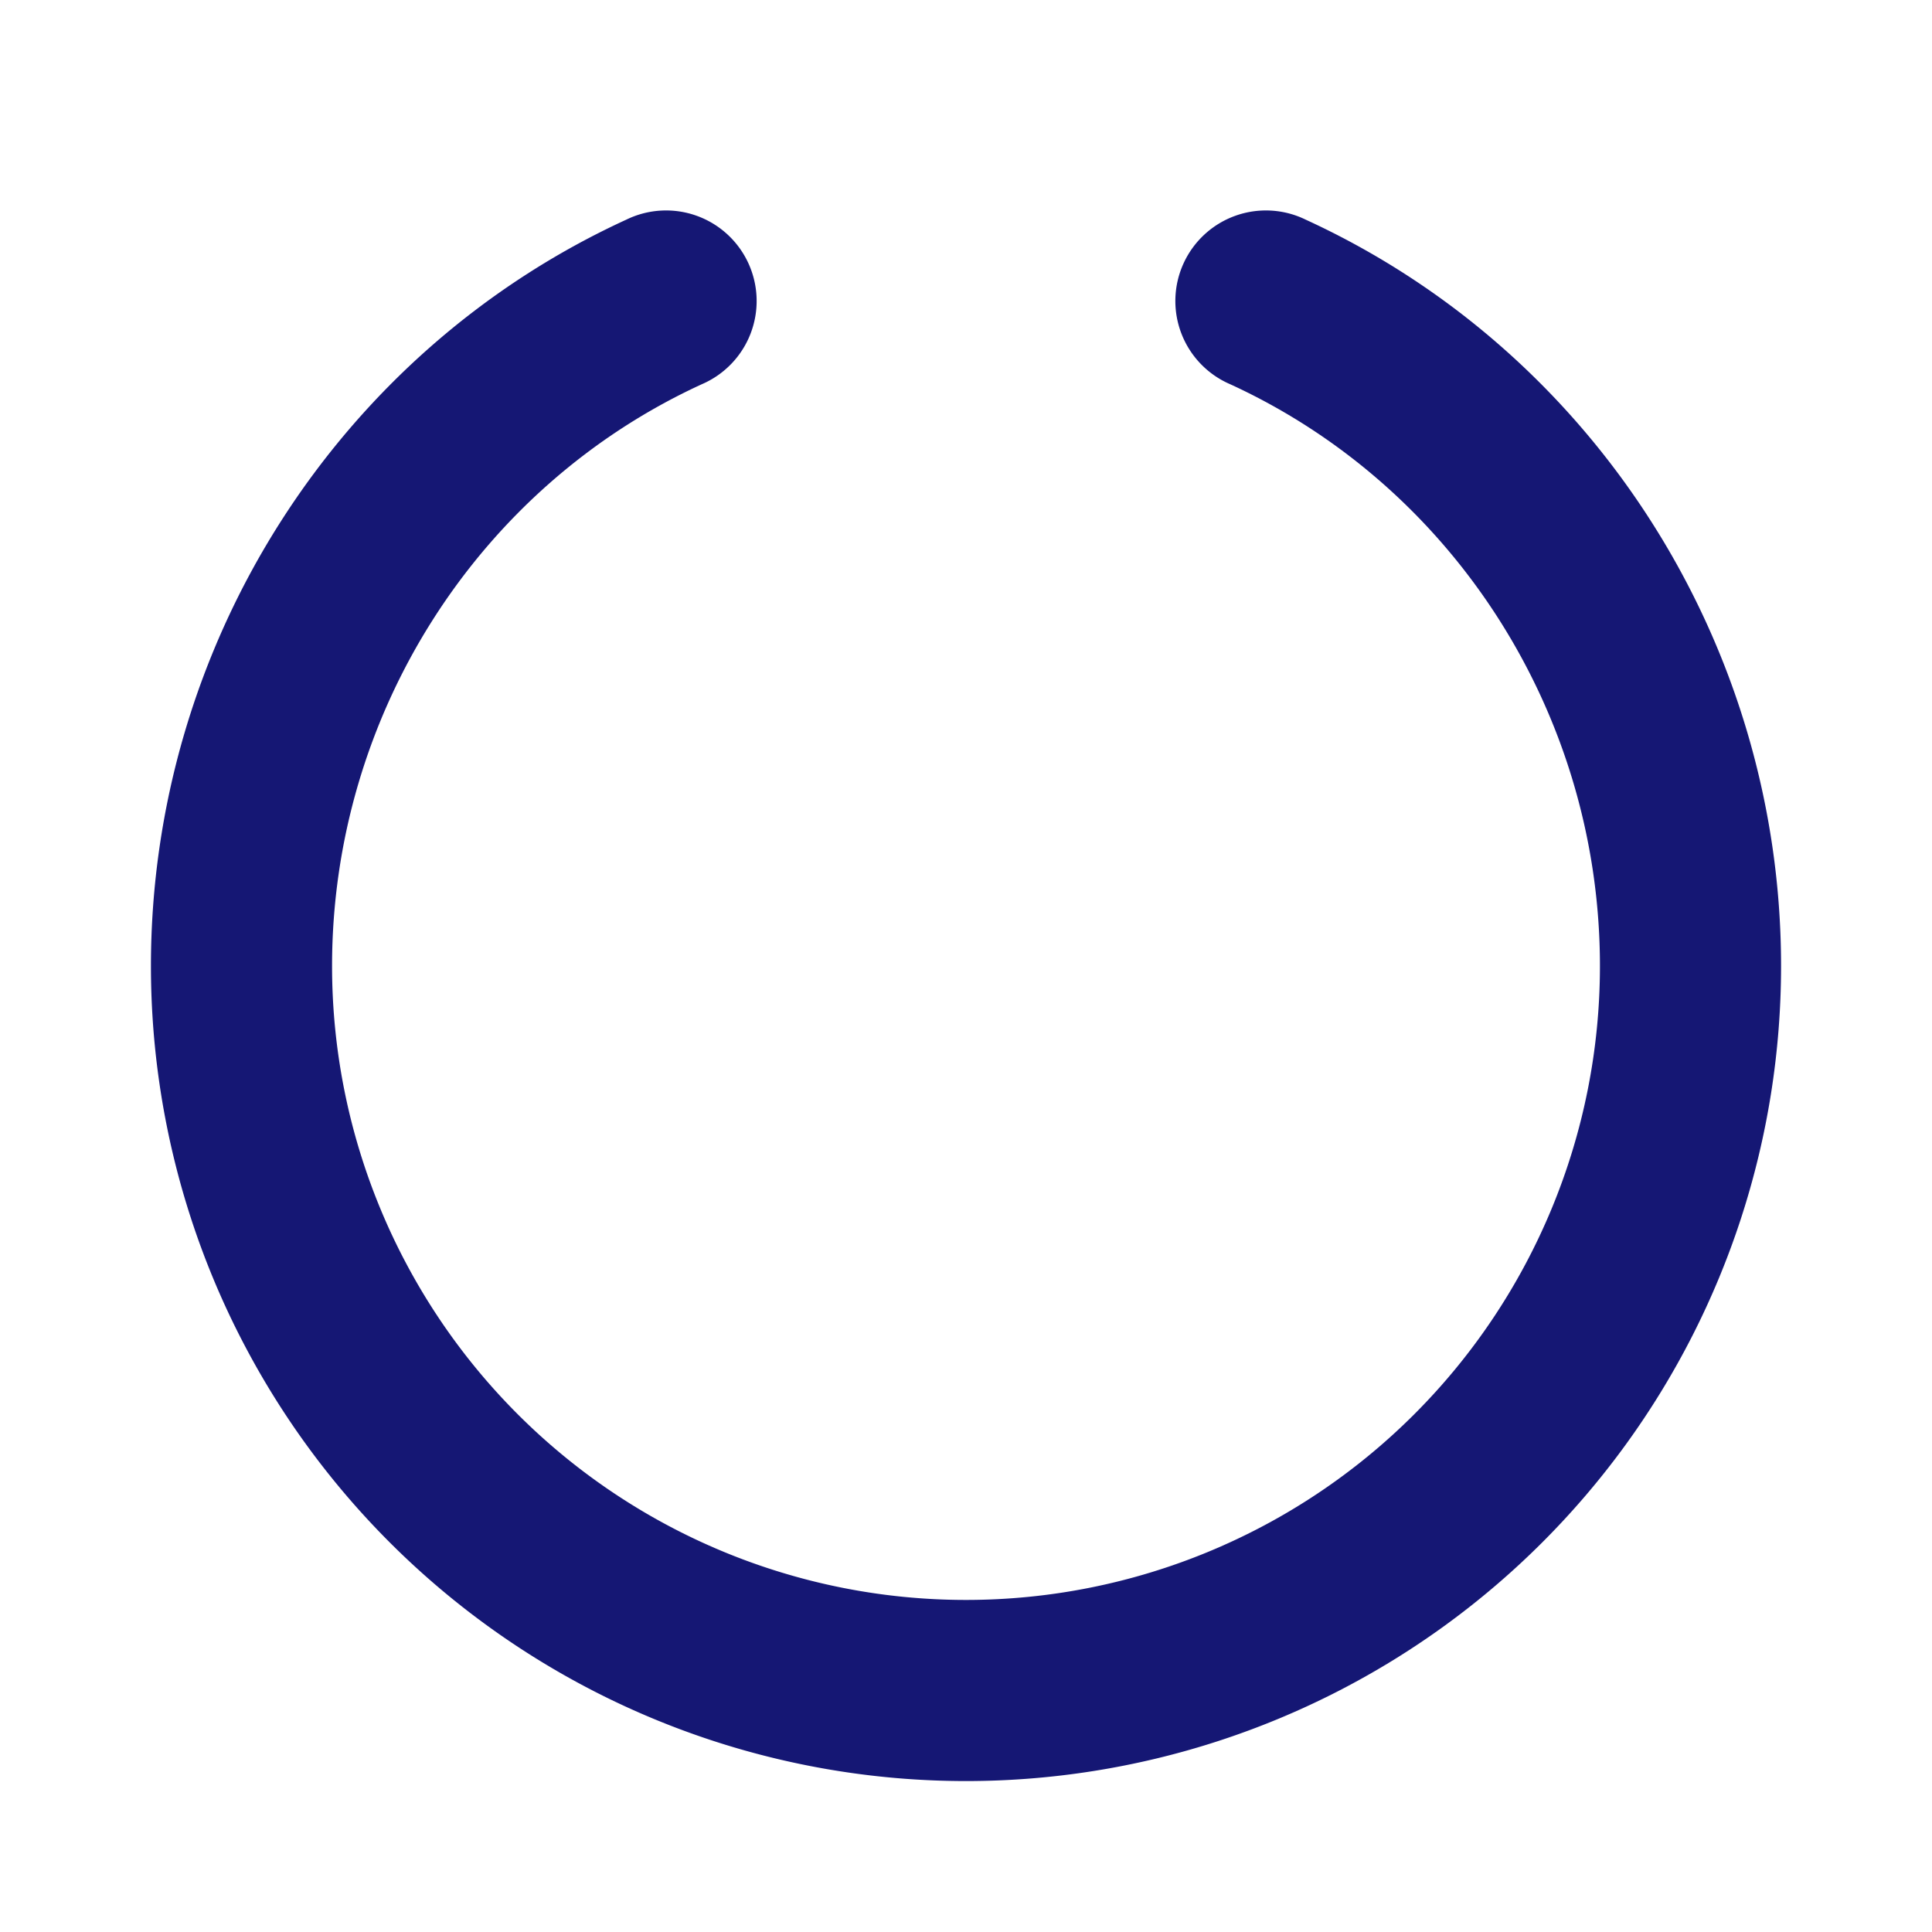 <svg xmlns="http://www.w3.org/2000/svg" width="32" height="32" fill="#151774" viewBox="0 0 256 256"><path d="M236,128a108,108,0,0,1-216,0c0-42.52,24.73-81.34,63-98.9A12,12,0,1,1,93,50.91C63.24,64.57,44,94.83,44,128a84,84,0,0,0,168,0c0-33.17-19.24-63.43-49-77.09A12,12,0,1,1,173,29.1C211.27,46.66,236,85.48,236,128Z"></path></svg>
